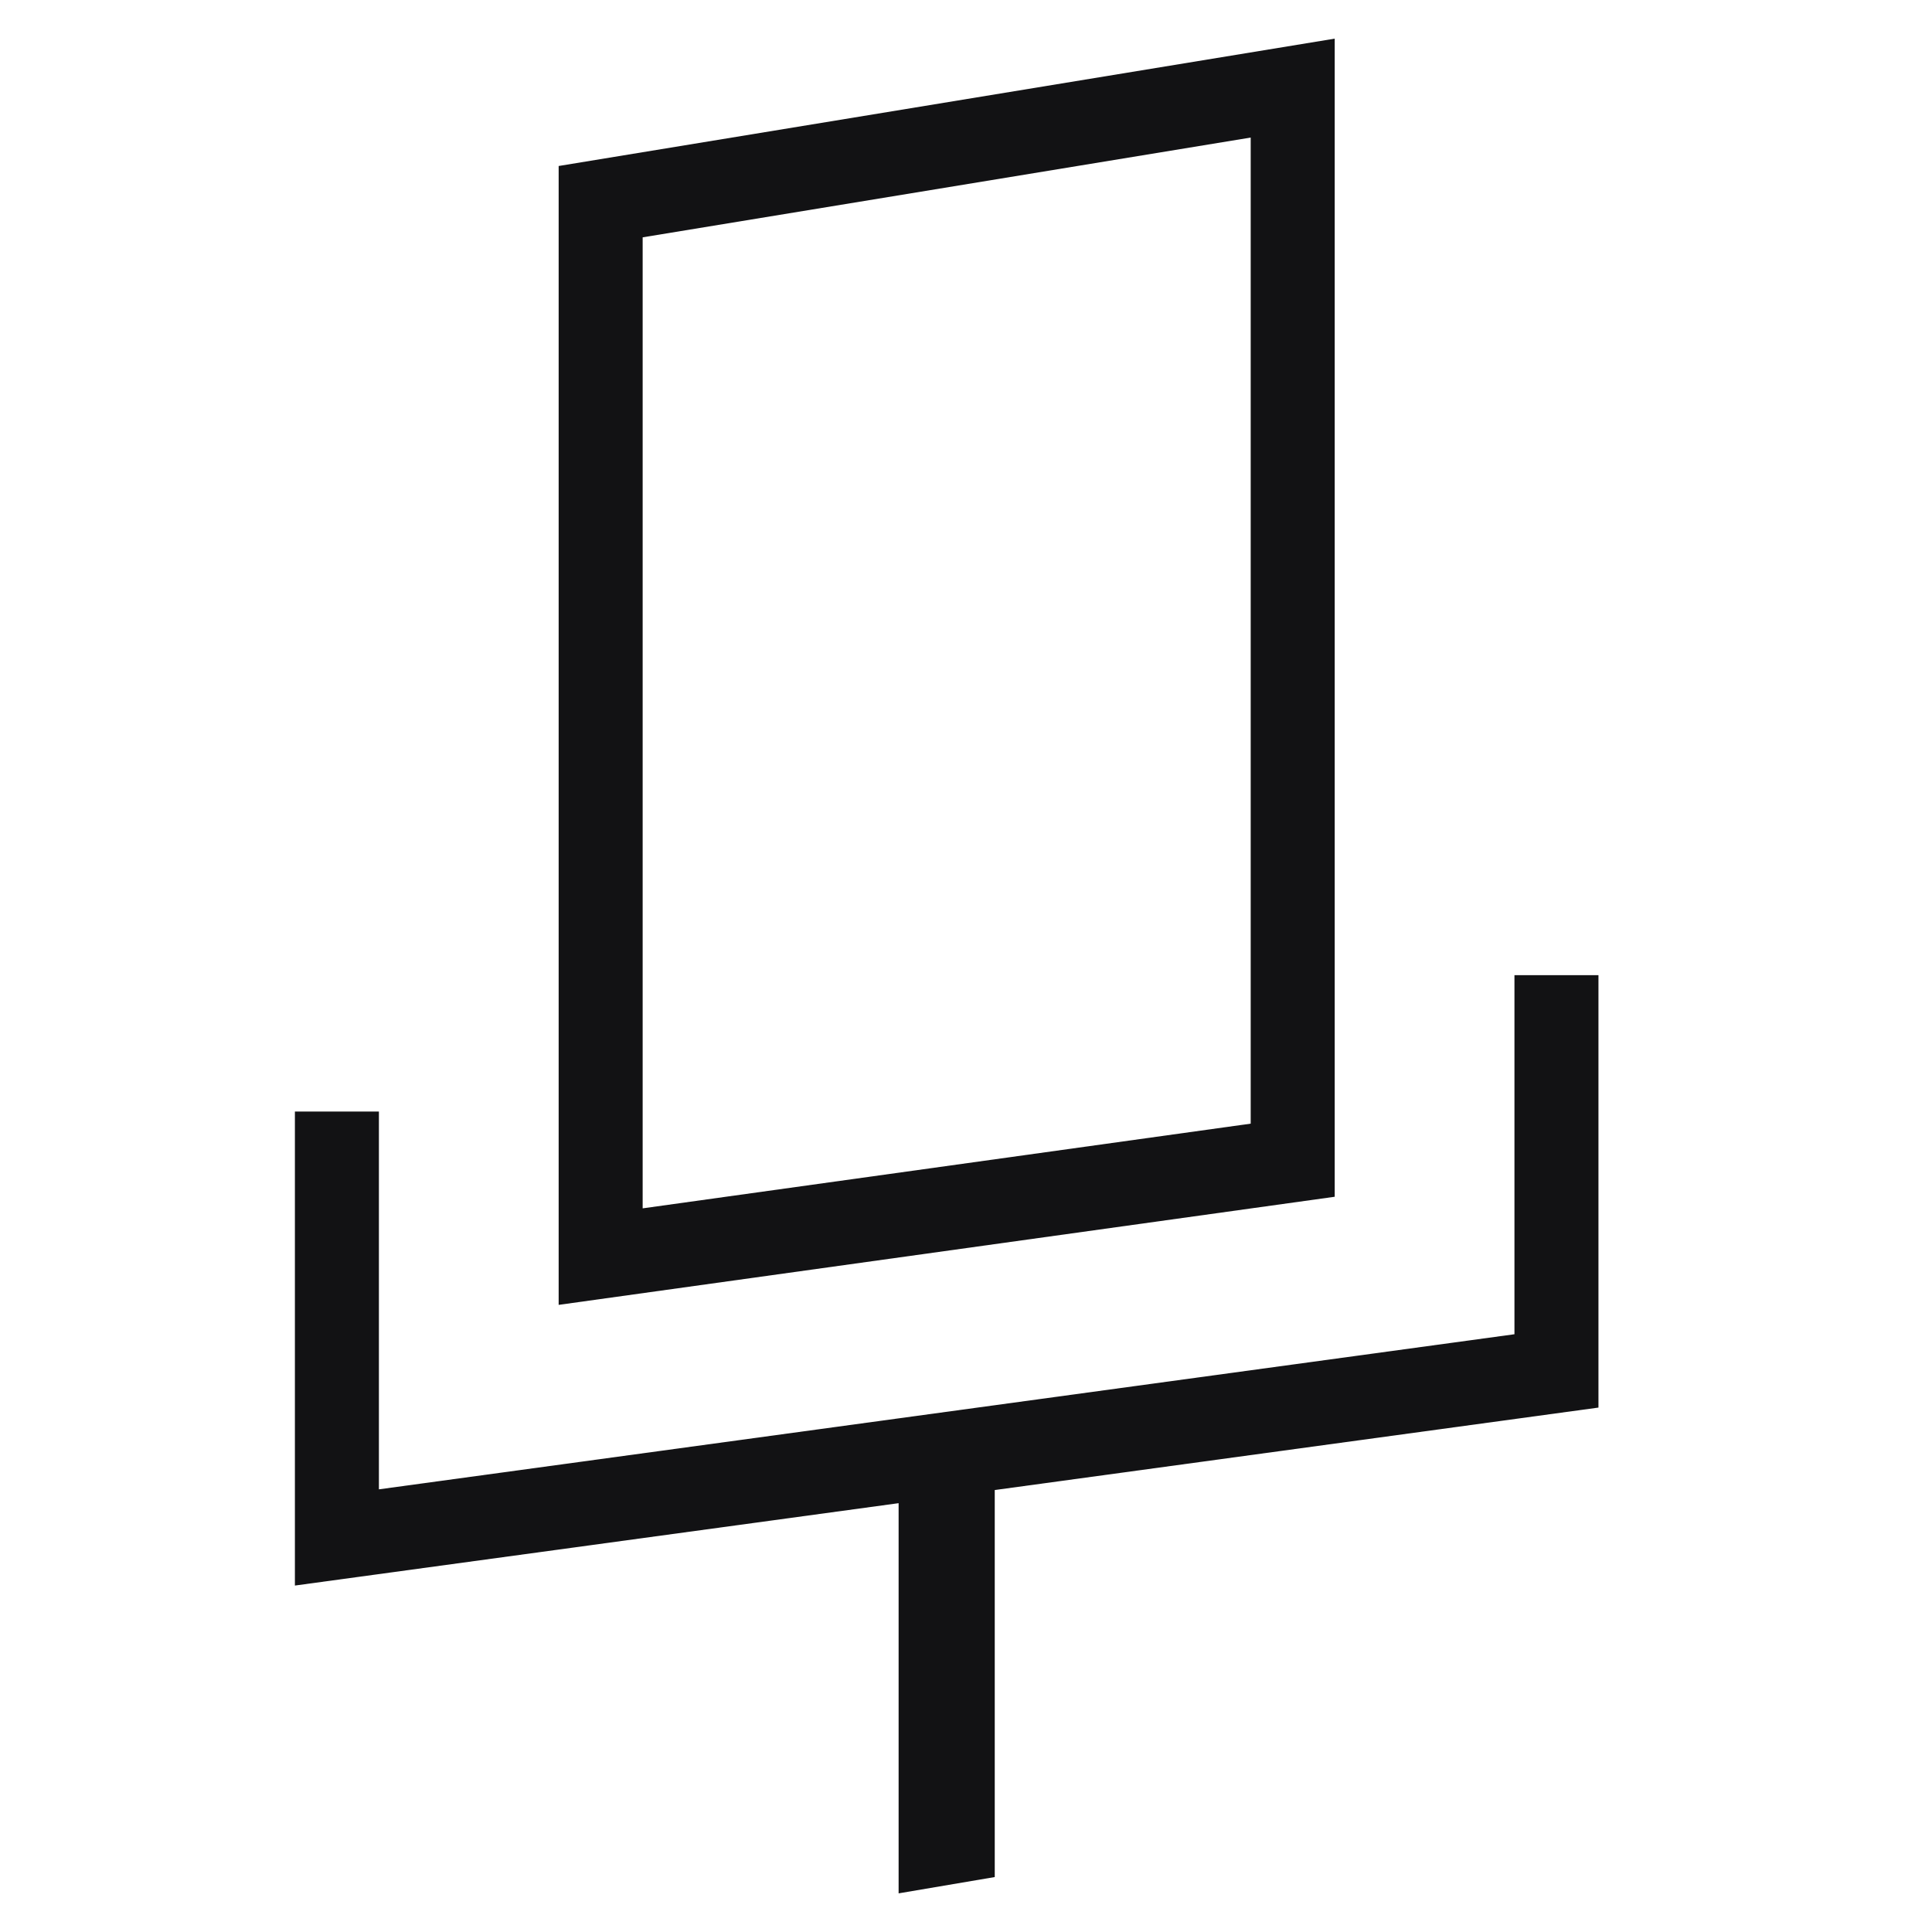 <svg width="25" height="25" viewBox="0 0 25 25" fill="none" xmlns="http://www.w3.org/2000/svg">
<path fill-rule="evenodd" clip-rule="evenodd" d="M17.271 0.5V15.486L7.229 16.885V2.148L17.271 0.5ZM8.316 3.071V15.636L16.184 14.54V1.78L8.316 3.071ZM20.684 12.619V18.214L12.872 19.281V24.289L11.628 24.5L11.628 19.451L3.816 20.517V14.383H4.903V19.272L19.597 17.265V12.619H20.684Z" fill="#121214"/>
</svg>
